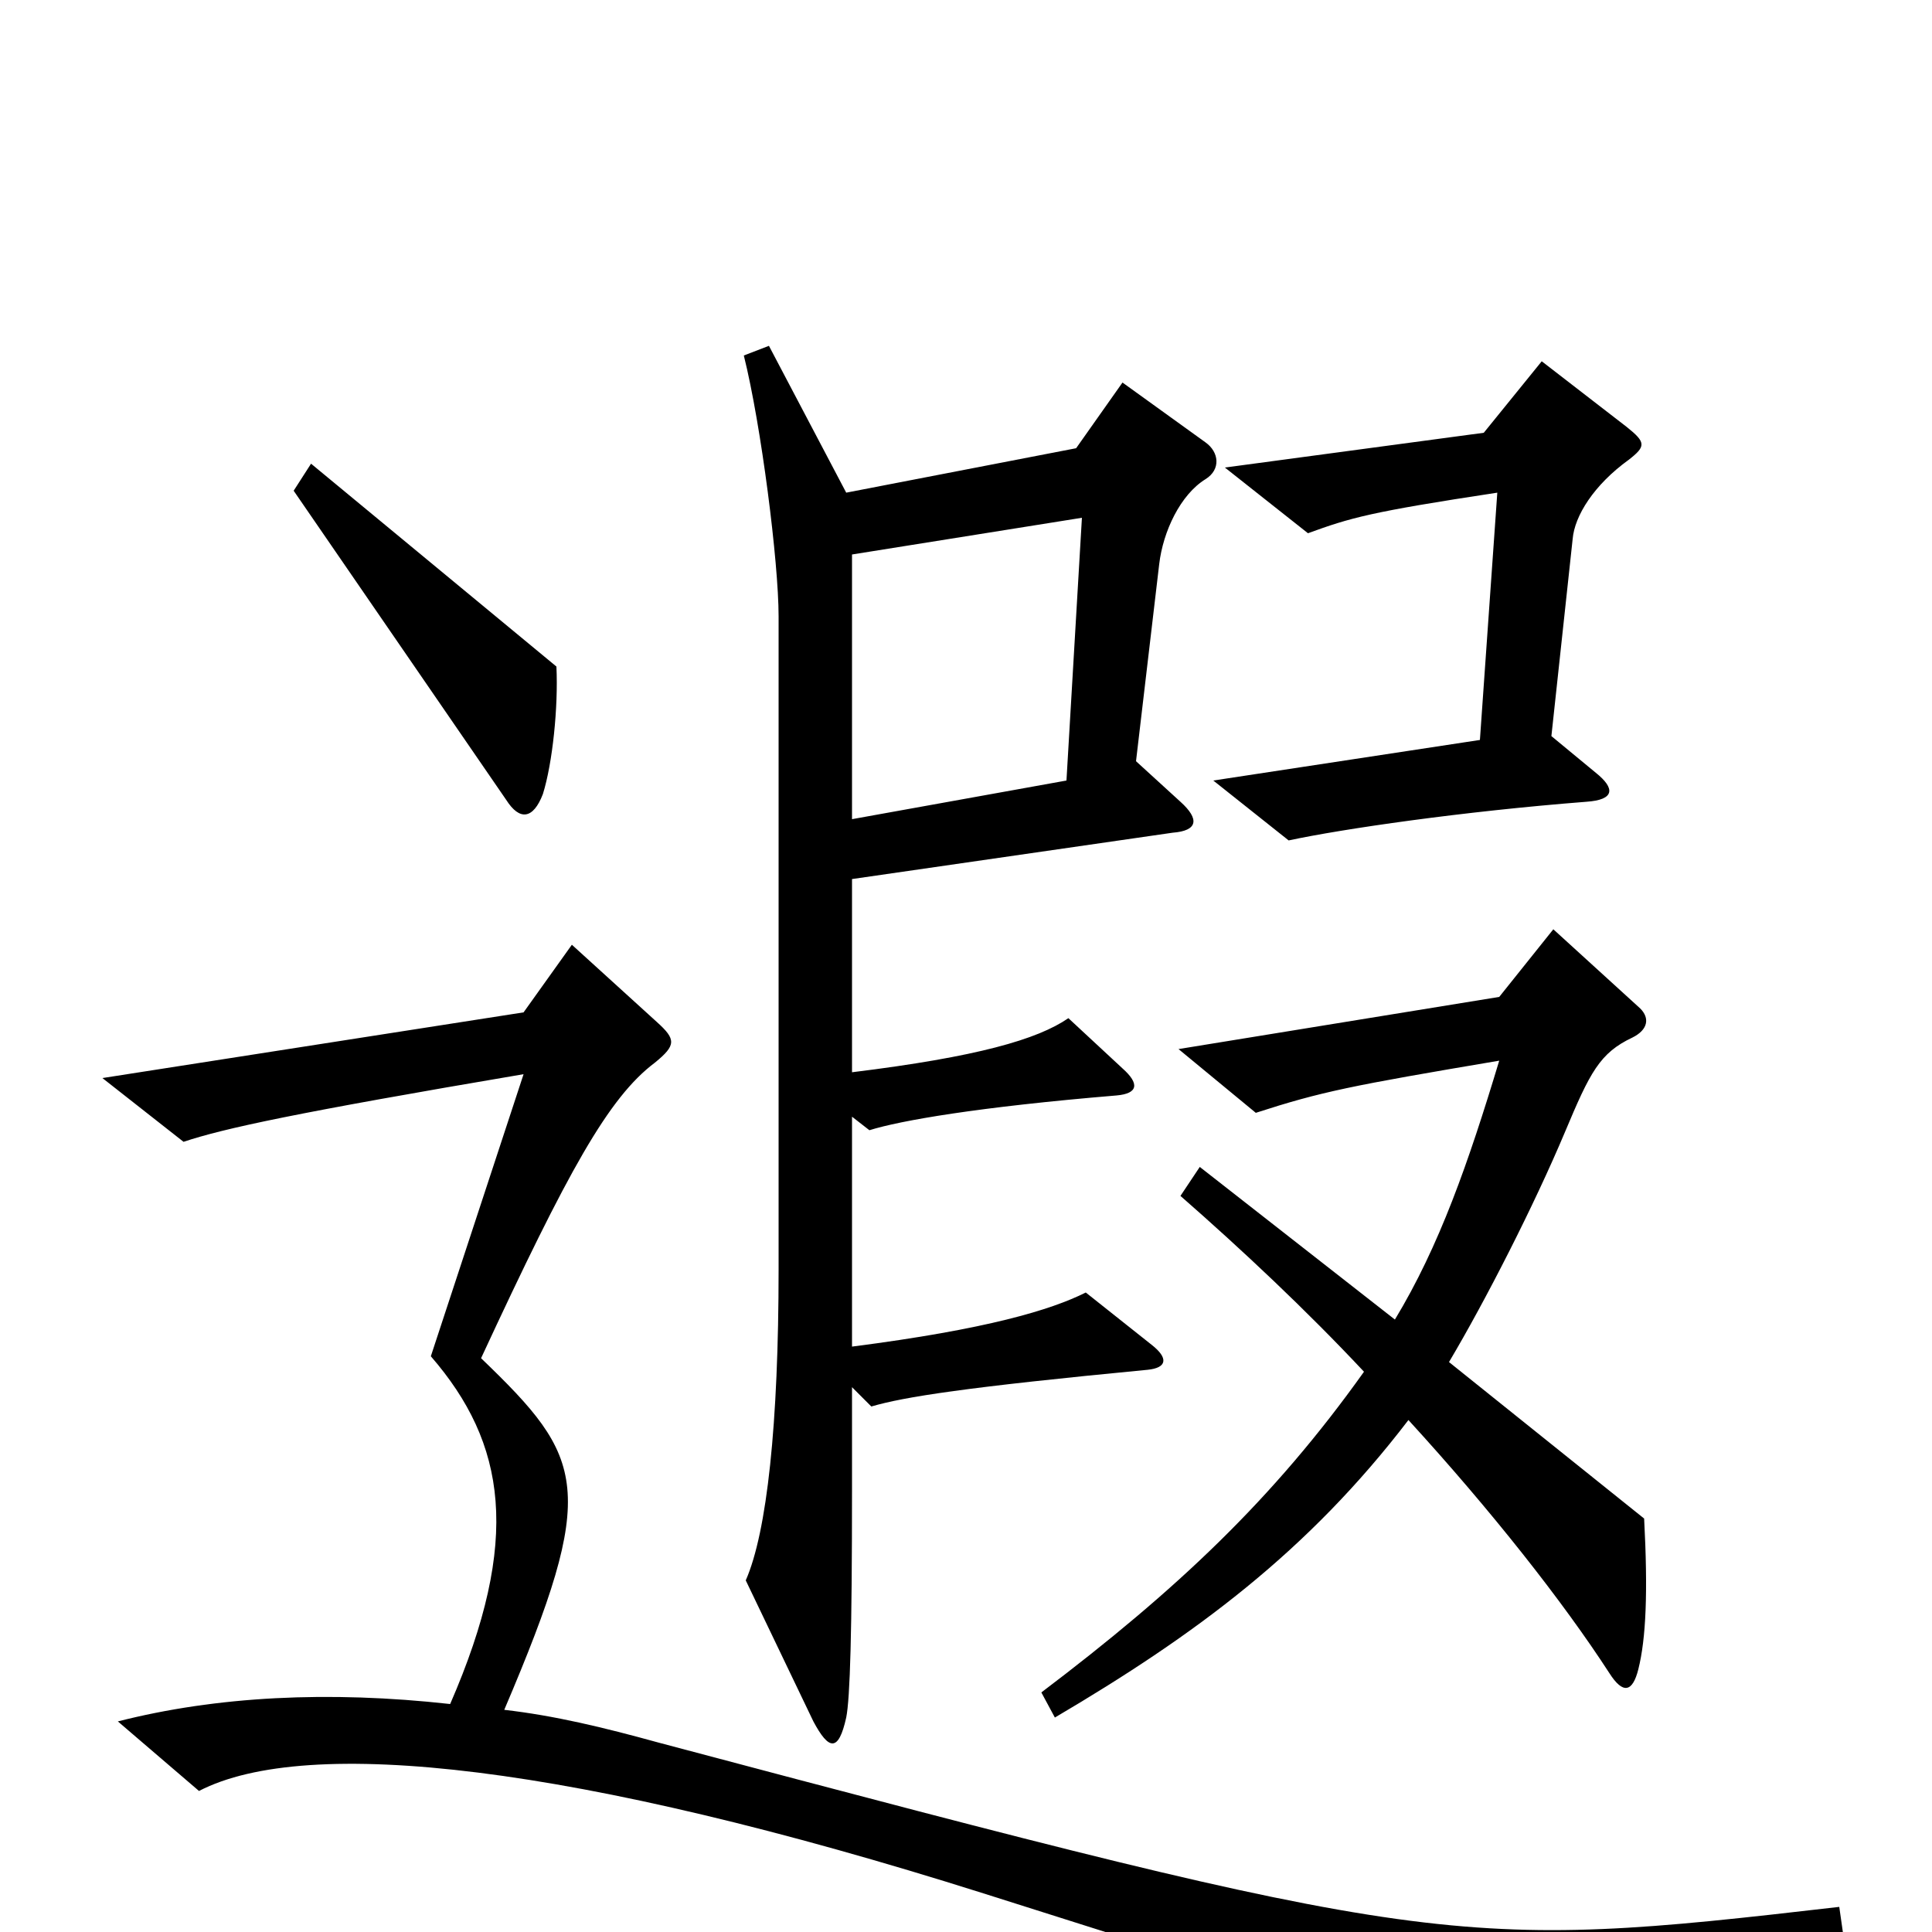 <svg xmlns="http://www.w3.org/2000/svg" viewBox="0 -1000 1000 1000">
	<path fill="#000000" d="M843 -762C852 -769 852 -771 842 -779L798 -813L768 -776L634 -758L677 -724C699 -732 709 -735 775 -745L766 -617L628 -596L667 -565C695 -571 757 -580 821 -585C836 -586 836 -592 826 -600L803 -619L814 -721C815 -733 825 -749 843 -762ZM288 -655L161 -760L152 -746L262 -586C269 -575 276 -576 281 -589C286 -605 289 -634 288 -655ZM624 -752C632 -757 631 -766 624 -771L581 -802L557 -768L438 -745L398 -821L385 -816C394 -780 403 -709 403 -681V-343C403 -263 397 -207 386 -182L421 -109C429 -94 434 -93 438 -111C440 -121 441 -155 441 -229V-282L451 -272C468 -277 500 -282 594 -291C604 -292 605 -297 596 -304L562 -331C544 -322 511 -312 441 -303V-422L450 -415C466 -420 506 -427 578 -433C589 -434 590 -439 581 -447L553 -473C537 -462 506 -453 441 -445V-545L607 -569C620 -570 621 -576 611 -585L588 -606L600 -708C602 -725 611 -744 624 -752ZM851 -214L750 -295C769 -327 794 -376 810 -414C823 -445 828 -455 845 -463C853 -467 854 -473 849 -478L804 -519L776 -484L610 -457L650 -424C684 -435 699 -438 776 -451C760 -398 745 -355 722 -317L621 -396L611 -381C643 -353 676 -322 706 -290C659 -224 609 -177 539 -124L546 -111C619 -154 677 -197 729 -265C772 -218 809 -171 833 -134C840 -123 845 -124 848 -136C852 -152 853 -176 851 -214ZM954 1L952 -13C753 10 744 9 341 -98C312 -106 287 -112 261 -115C310 -230 303 -245 249 -297C294 -394 315 -432 339 -450C350 -459 350 -462 340 -471L296 -511L271 -476L53 -442L95 -409C116 -416 153 -424 271 -444L223 -298C262 -253 270 -203 233 -118C170 -125 112 -122 61 -109L103 -73C159 -102 297 -87 509 -20C613 13 702 41 783 67ZM560 -732L552 -596L441 -576V-713Z"/>
</svg>